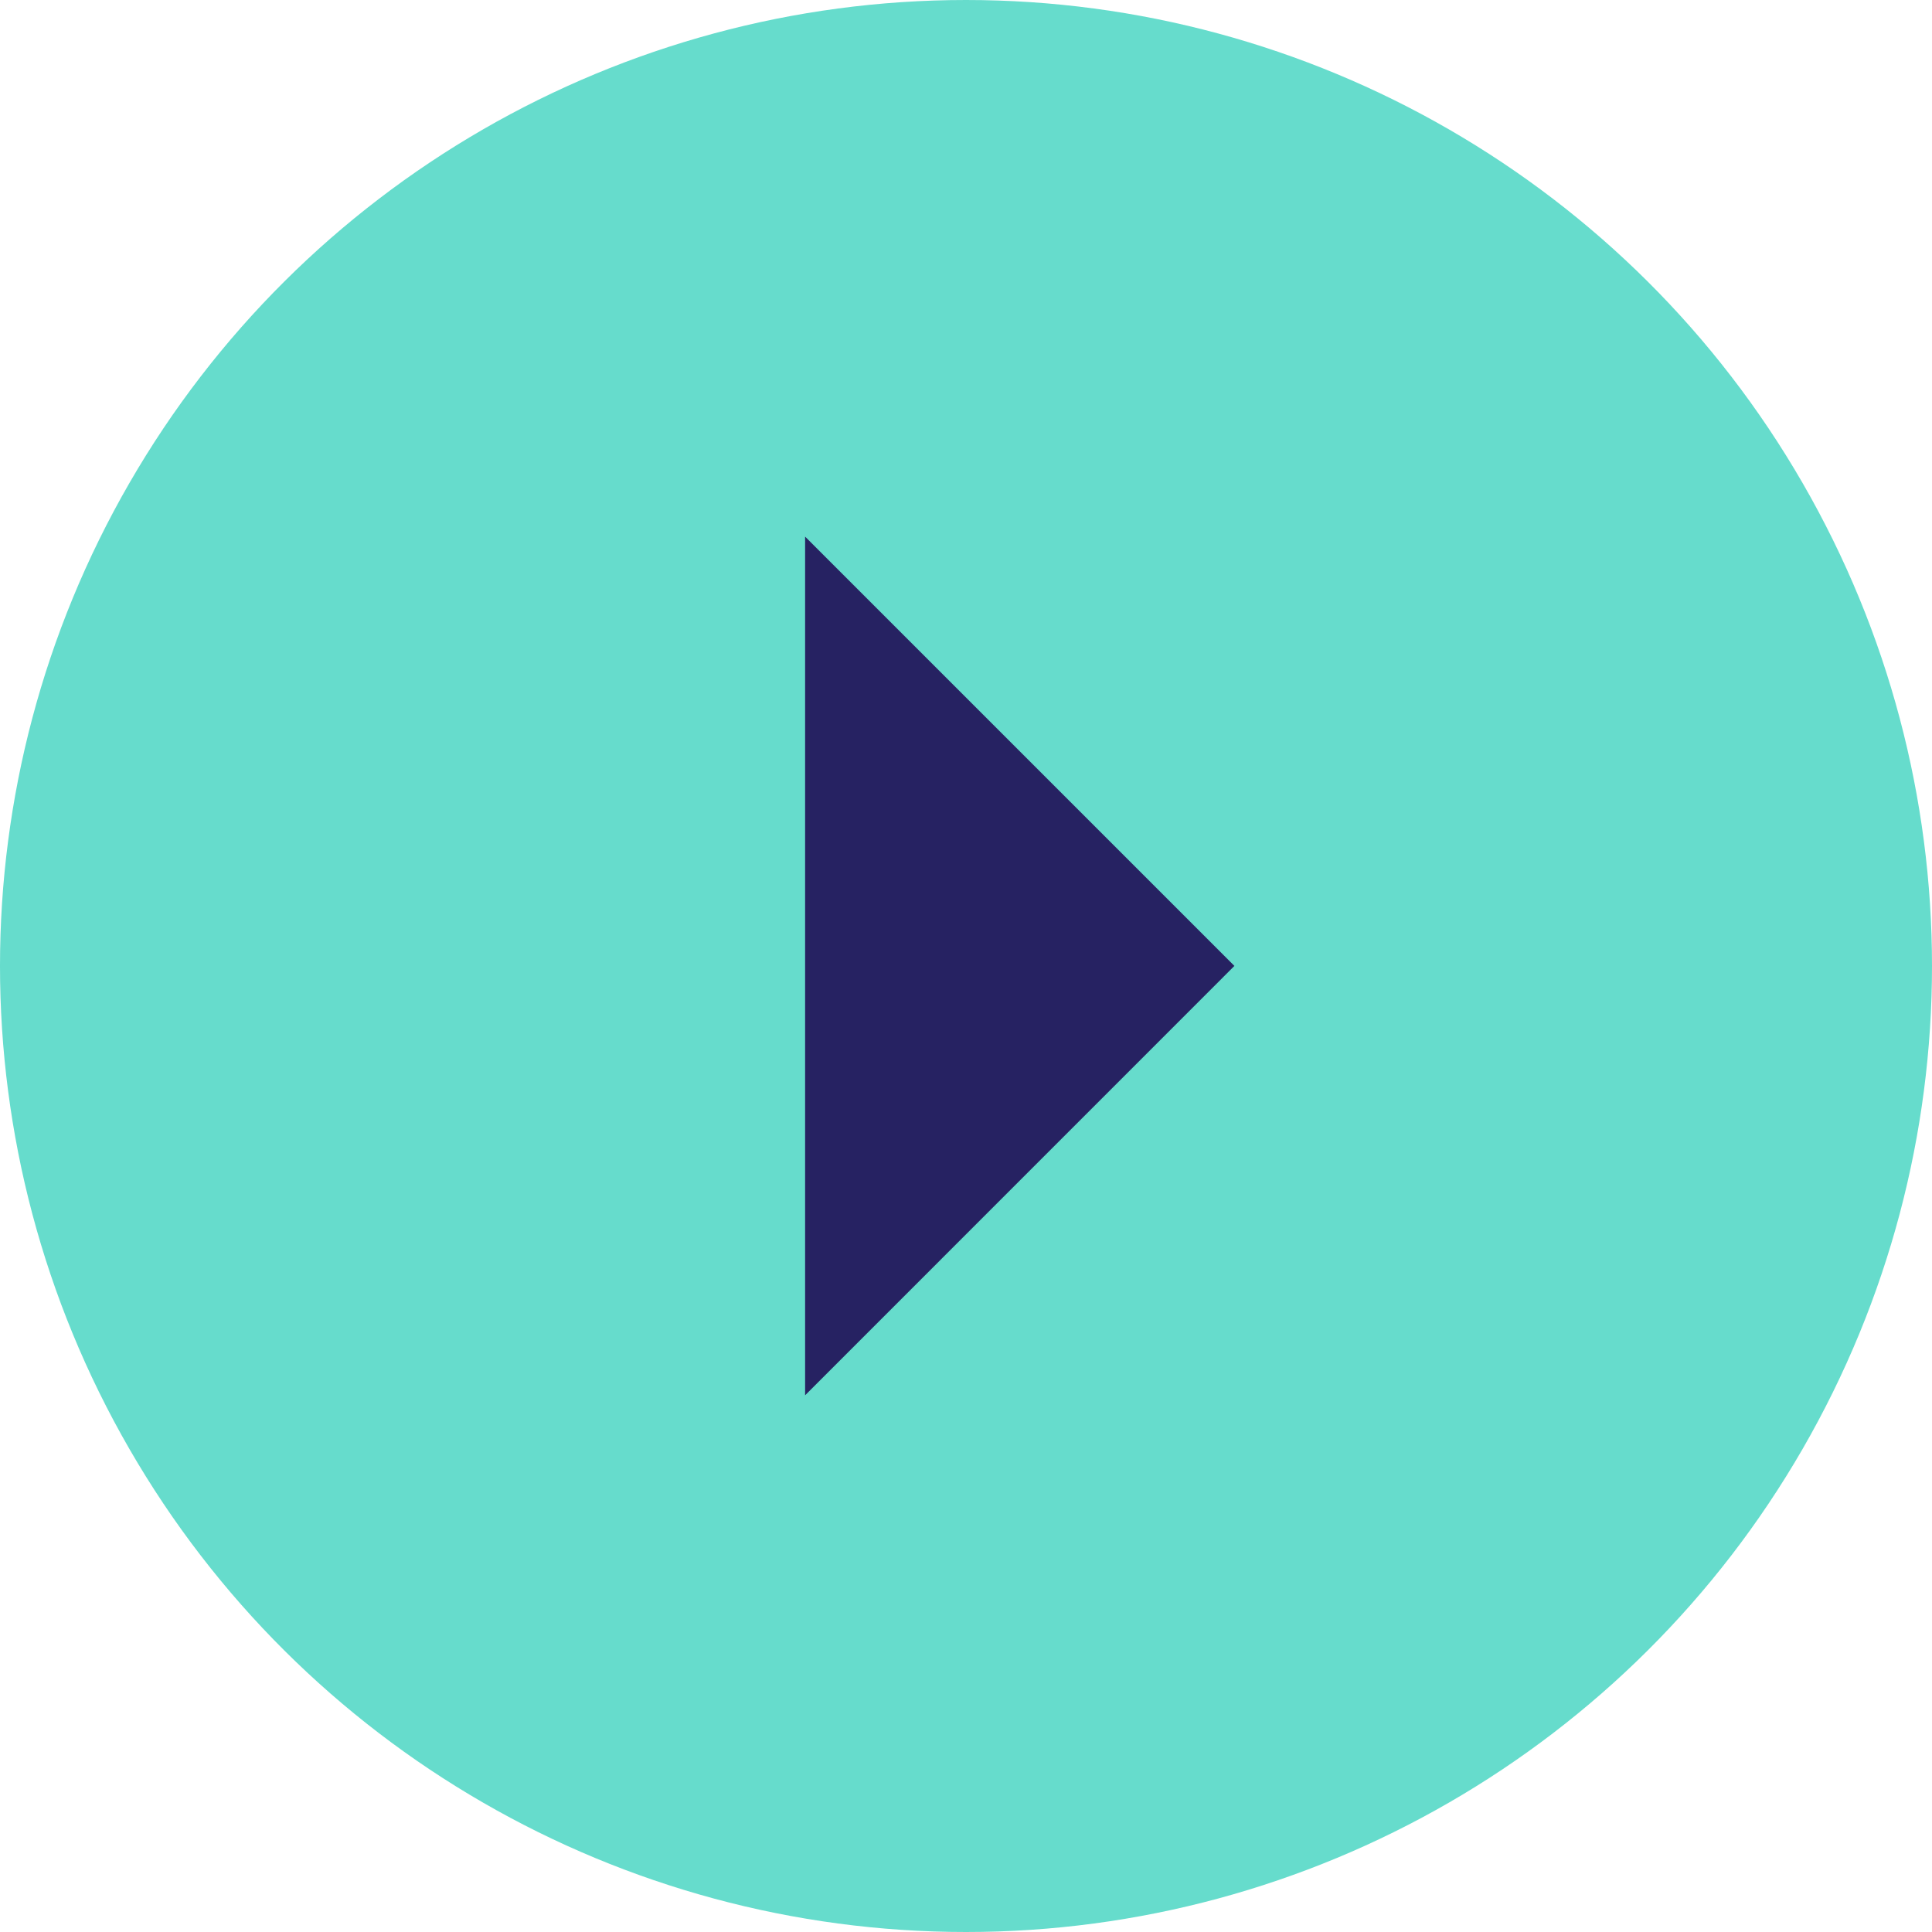 <svg width="25" height="25" viewBox="0 0 25 25" fill="none" xmlns="http://www.w3.org/2000/svg">
<circle cx="12.5" cy="12.5" r="12.5" transform="rotate(-90 12.5 12.5)" fill="#66DCCC"/>
<path d="M10.418 18.055L15.973 12.499L10.418 6.944L10.418 18.055Z" fill="#262262"/>
</svg>
